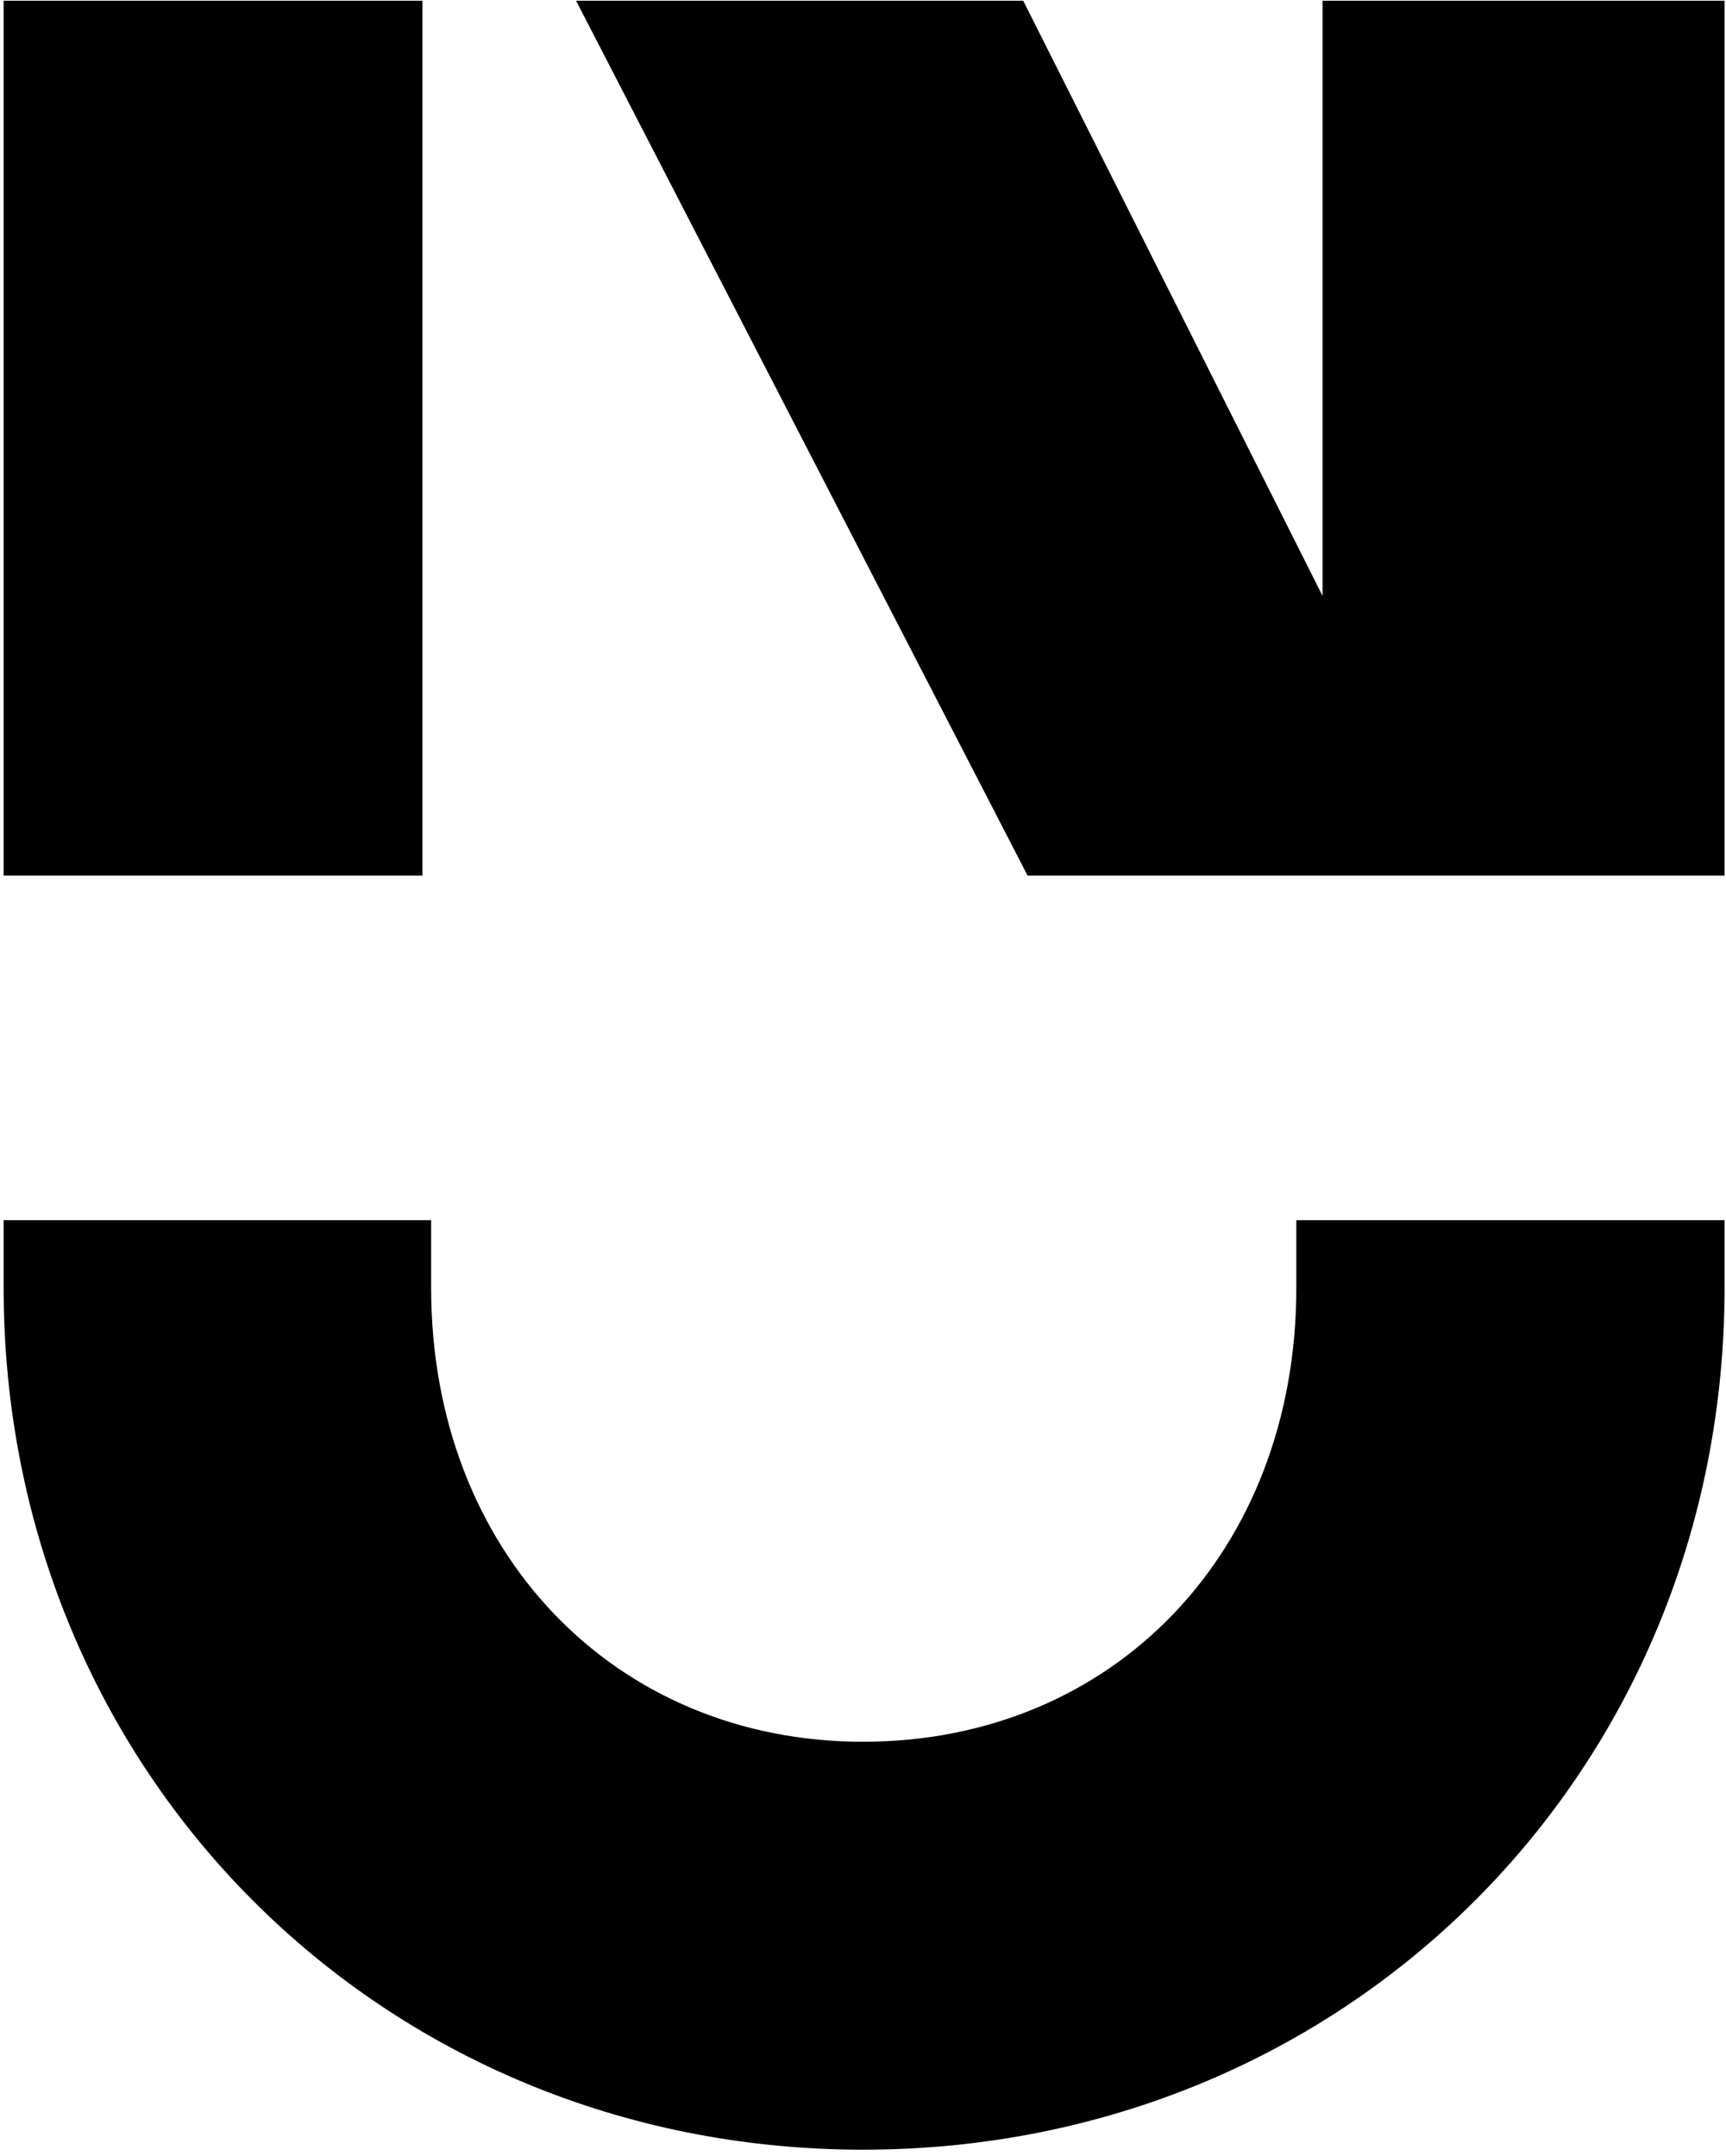 <svg version="1.2" xmlns="http://www.w3.org/2000/svg" viewBox="0 0 237 296" width="237" height="296">
	<style>
		path {
			fill: #000;
		}
		@media(prefers-color-scheme: light) {
			path {
				fill: #FFF;
			}
		}
	</style>
	<g>
		<path d="m178 176.8v-9.3h58.8v9.3c0 66.3-51.7 118.3-118.3 118.3-66.3 0-118-52-118-118.3v-9.3h58.7v9.3c0 36.2 25.2 62.3 59.3 62.3 34.4 0 59.5-26.1 59.5-62.3z"/>
		<path d="m141.1 120.2l-62-120.1h61.4l41.1 81.7v-81.7h55.2v120.1z"/>
		<path d="m58 120.2h-57.5v-120.1h57.5z"/>
	</g>
</svg>